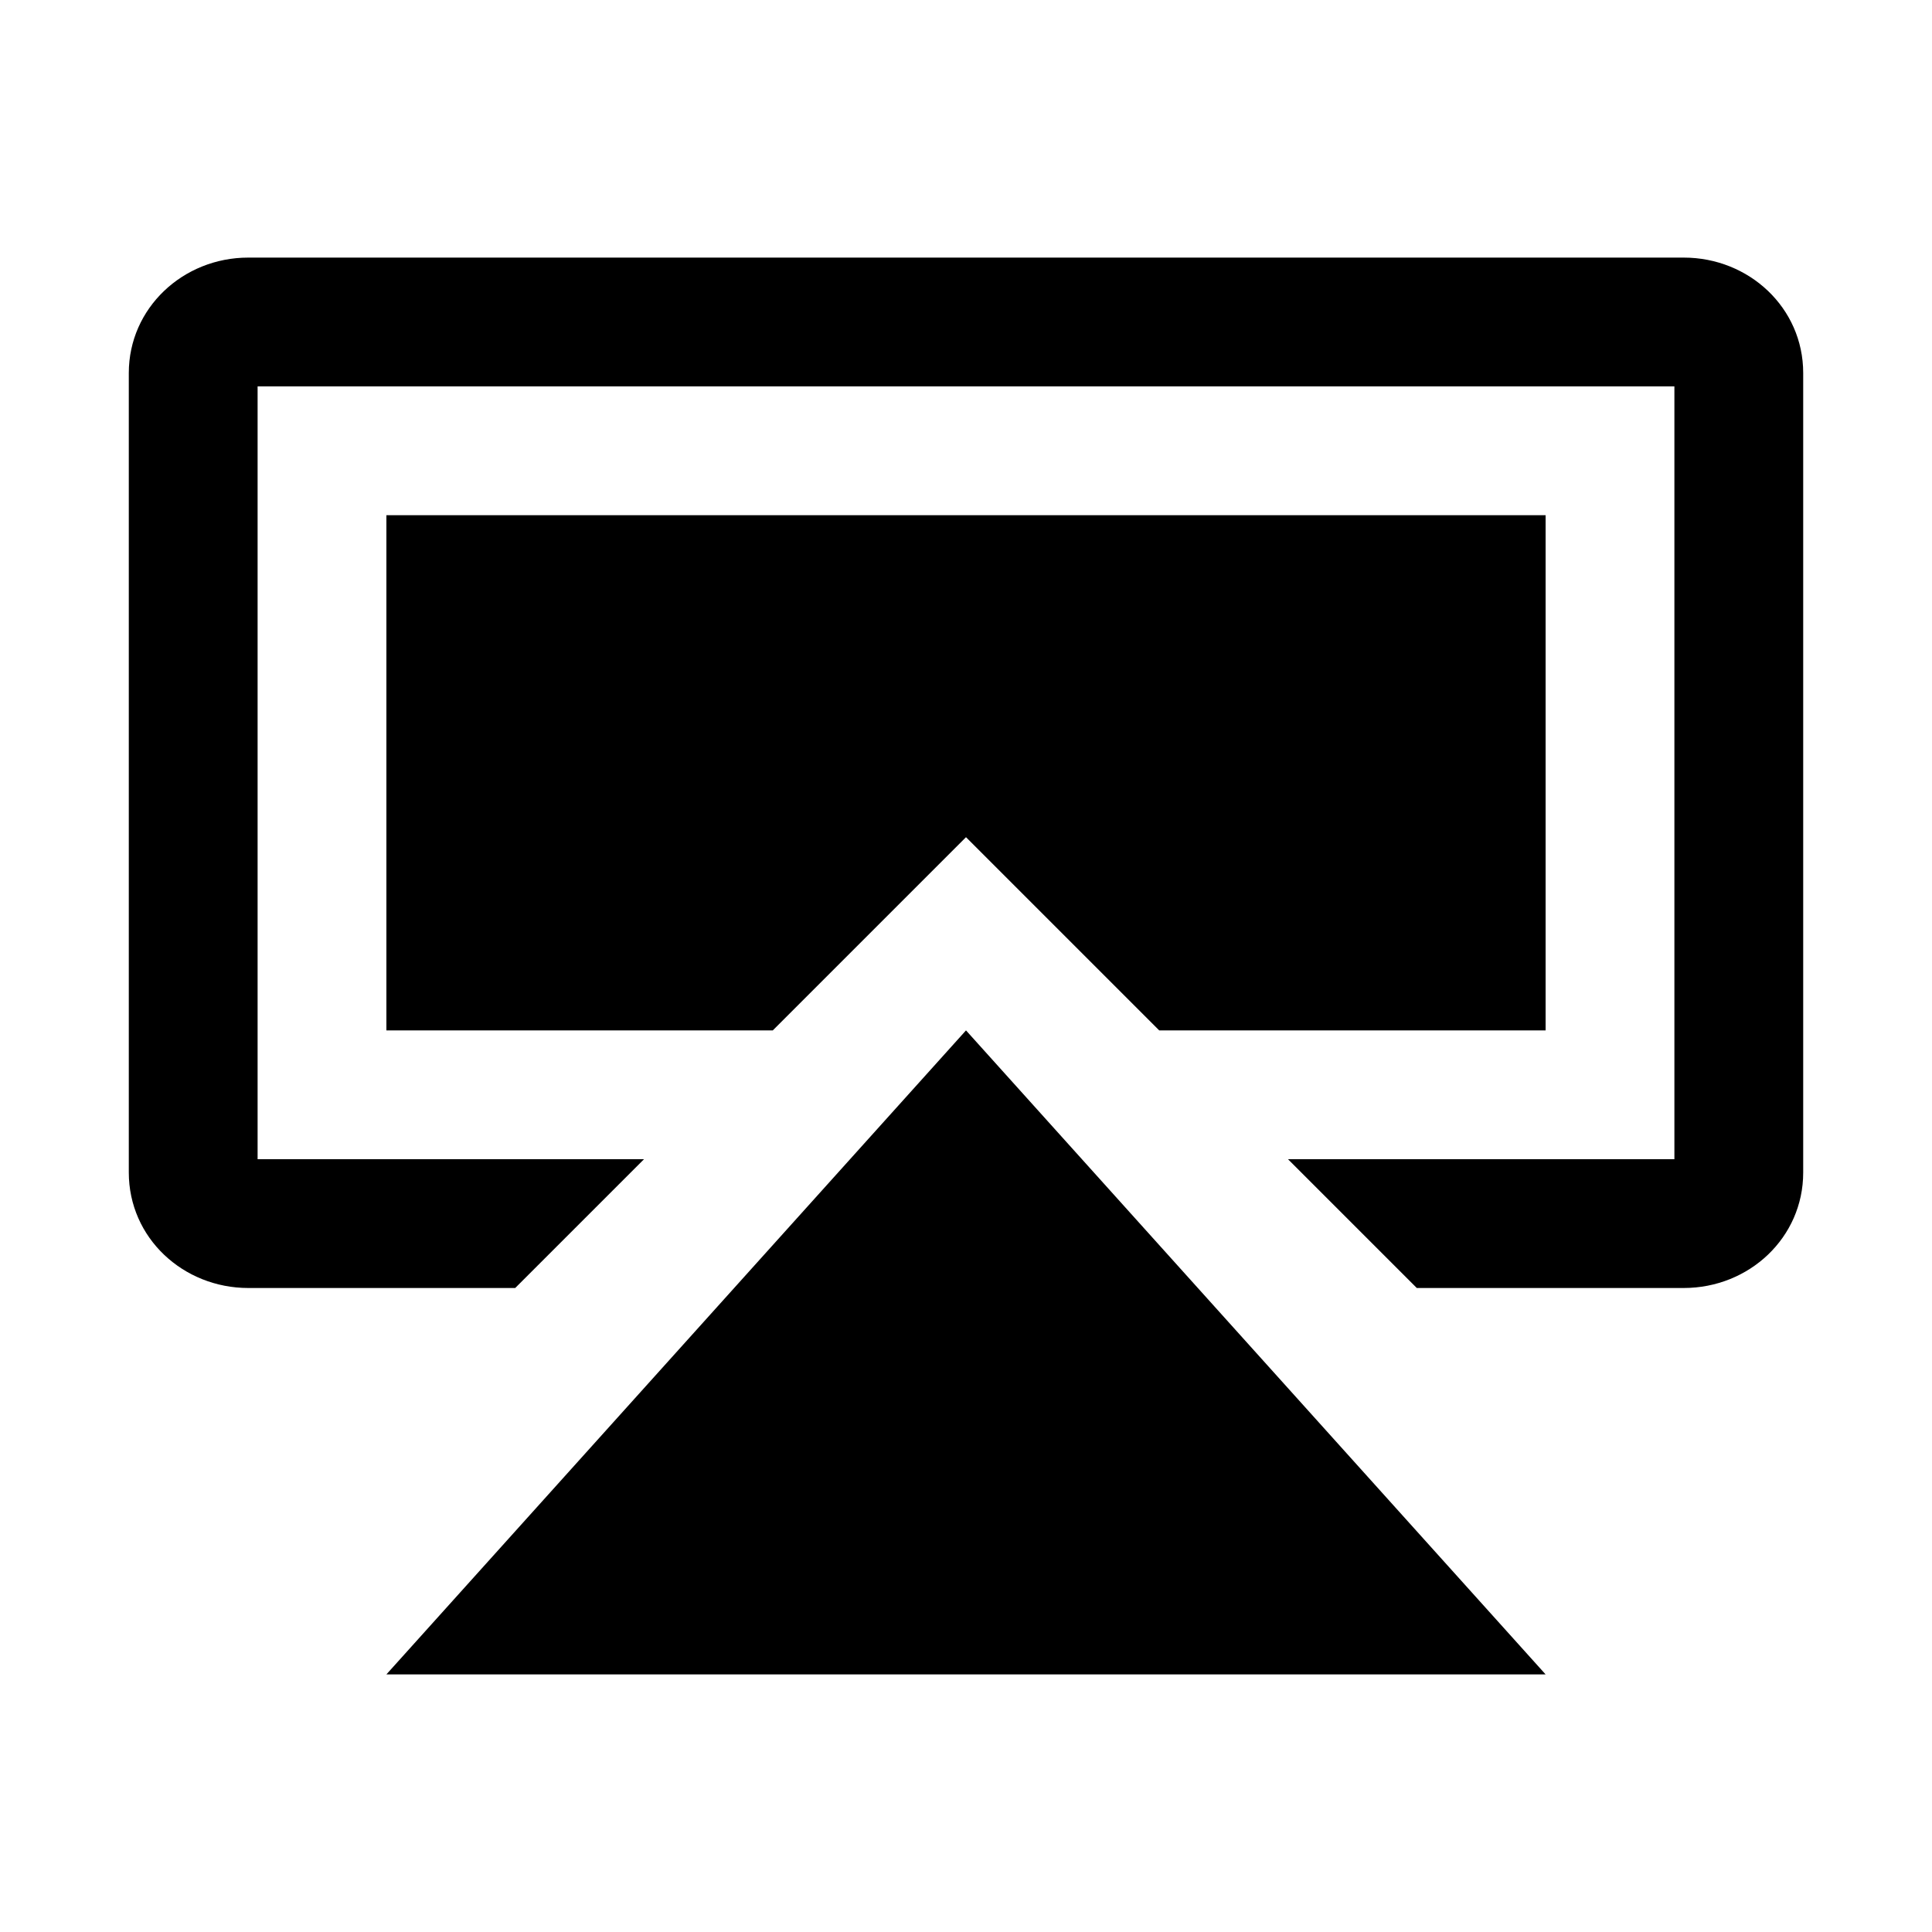 <svg xmlns="http://www.w3.org/2000/svg" viewBox="0 0 15 15">
<path fill="currentColor" d="M3 13h9L7.5 8z M3 4h9v4H9L7.5 6.5 6 8H3z M2 3h11v6h-3l1 1h2.072C13.581 10 14 9.608 14 9.104V2.896C14 2.389 13.578 2 13.073 2H1.927C1.421 2 1 2.392 1 2.896v6.207C1 9.611 1.422 10 1.928 10H4l1-1H2V3z"/>
</svg>
